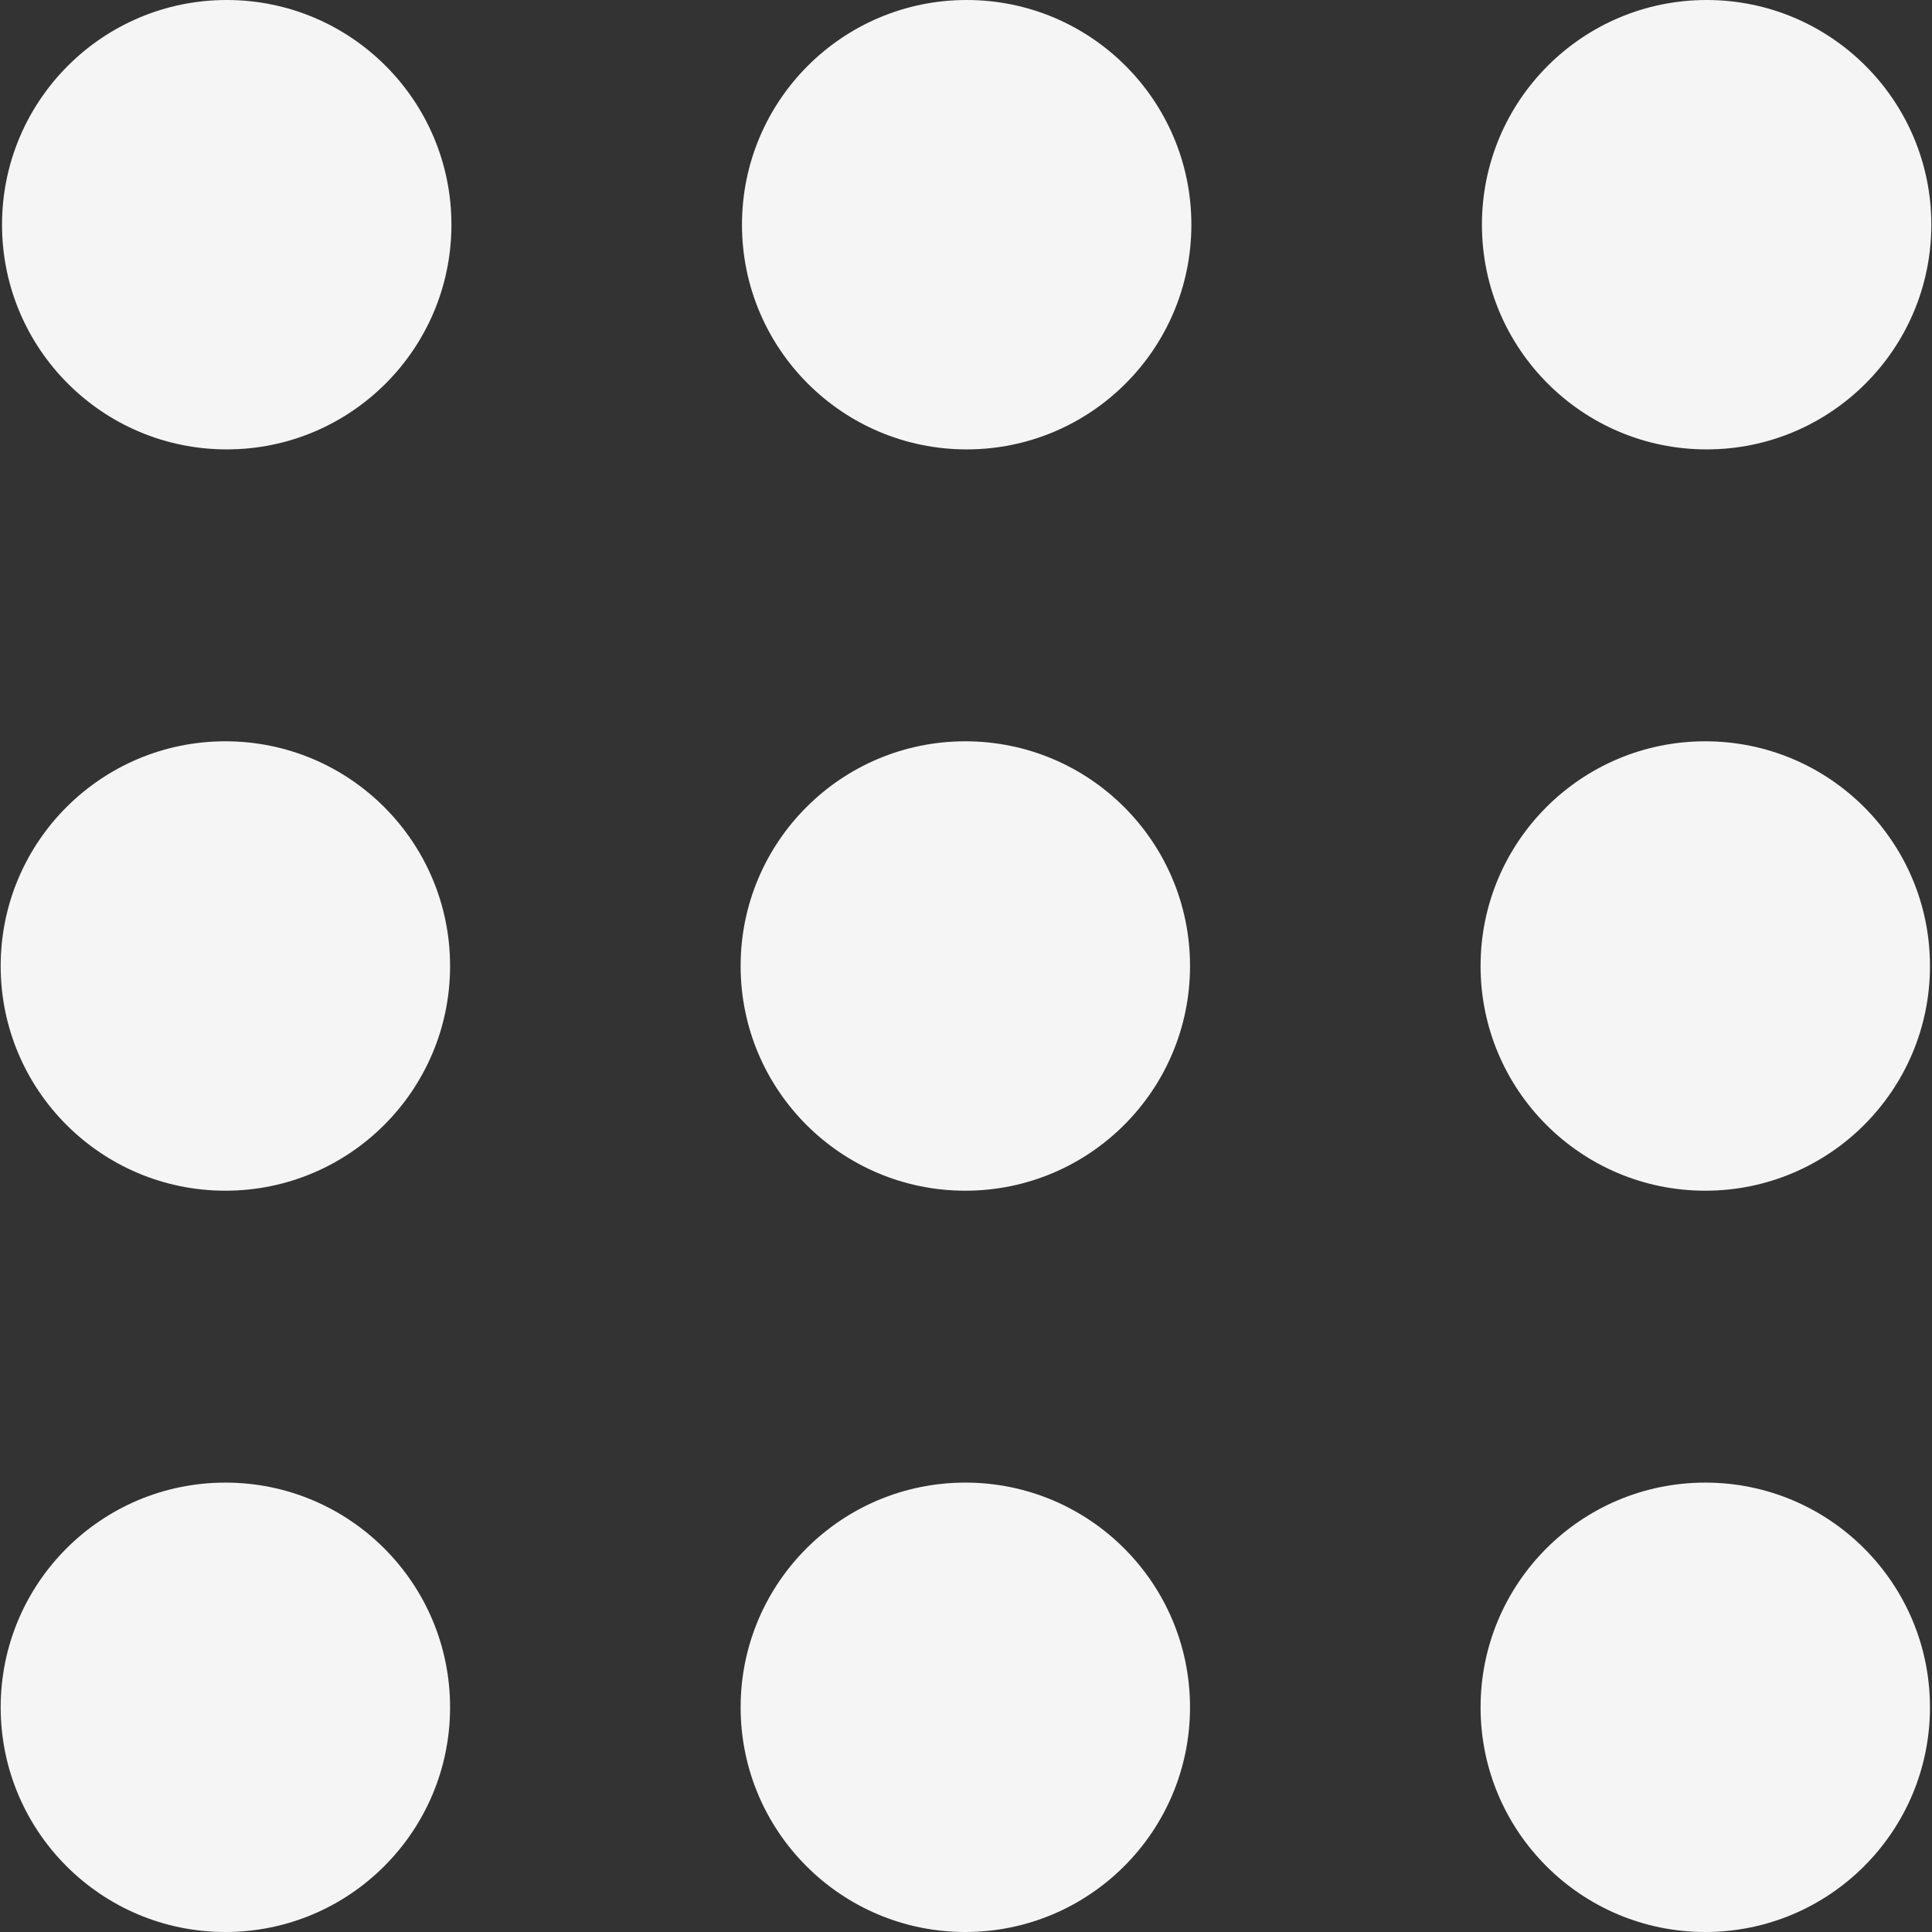 <?xml version="1.0" encoding="iso-8859-1"?>
<!-- Generator: Adobe Illustrator 19.0.0, SVG Export Plug-In . SVG Version: 6.00 Build 0)  -->
<svg xmlns="http://www.w3.org/2000/svg" xmlns:xlink="http://www.w3.org/1999/xlink" version="1.1" id="Layer_1" x="0px" y="0px" viewBox="0 0 458.379 458.379" style="enable-background:new 0 0 458.379 458.379;" xml:space="preserve" width="512px" height="512px">
<rect x="0" y="0" width="458.379" height="458.379" fill="#333333" stroke="none"/>
<g>
	<g>
		<g>
			<circle cx="53.792" cy="53.311" r="53.311" fill="#F5F5F5"/>
			<circle cx="404.908" cy="53.311" r="53.311" fill="#F5F5F5"/>
			<circle cx="229.35" cy="53.311" r="53.311" fill="#F5F5F5"/>
			<circle cx="53.472" cy="229.19" r="53.312" fill="#F5F5F5"/>
			<circle cx="404.587" cy="229.19" r="53.312" fill="#F5F5F5"/>
			<circle cx="229.03" cy="229.19" r="53.312" fill="#F5F5F5"/>
			<circle cx="53.472" cy="405.068" r="53.311" fill="#F5F5F5"/>
			<circle cx="404.587" cy="405.068" r="53.311" fill="#F5F5F5"/>
			<circle cx="229.03" cy="405.068" r="53.311" fill="#F5F5F5"/>
		</g>
	</g>
</g>
<g>
</g>
<g>
</g>
<g>
</g>
<g>
</g>
<g>
</g>
<g>
</g>
<g>
</g>
<g>
</g>
<g>
</g>
<g>
</g>
<g>
</g>
<g>
</g>
<g>
</g>
<g>
</g>
<g>
</g>
</svg>
